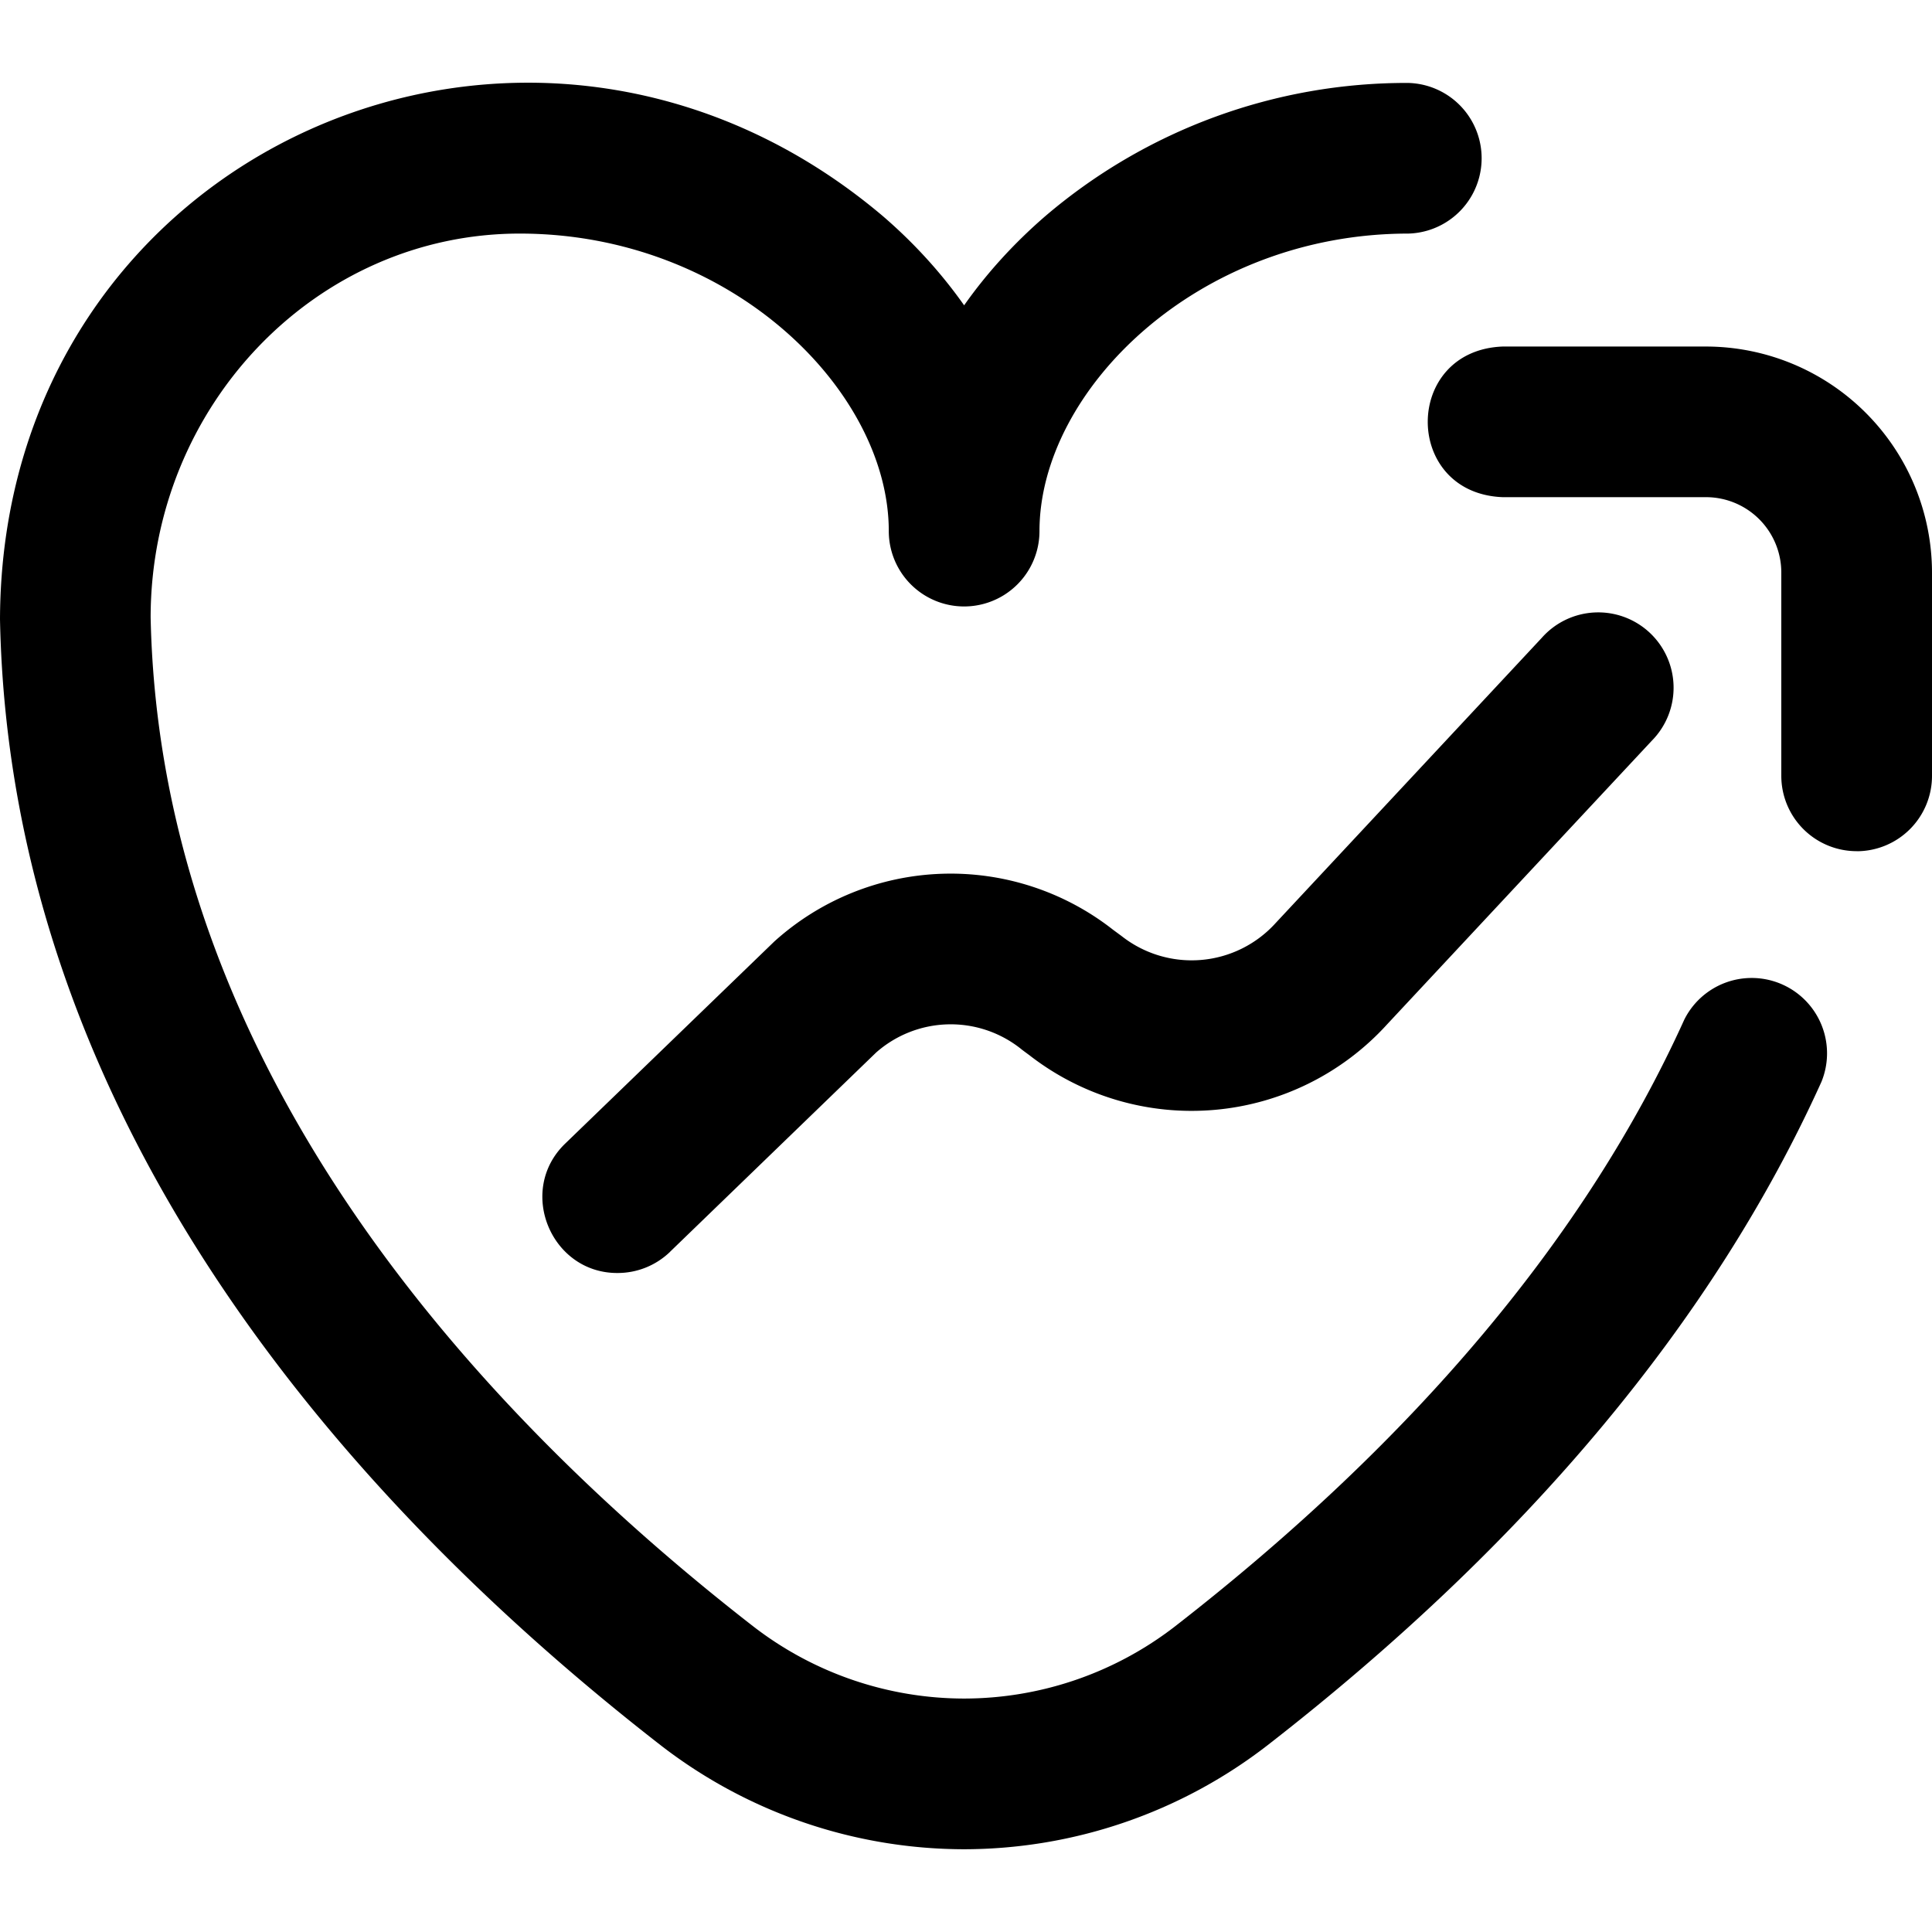 <svg width="30" height="30" viewBox="0 0 30 30" fill="none" xmlns="http://www.w3.org/2000/svg"><g clip-path="url(#a)"><path d="M14.971 28.715h-.001a7.711 7.711 0 0 1-4.71-1.614C5.665 23.53.155 17.598 0 9.615.024 2.319 8.237-1.281 13.714 3.36c.487.42.908.886 1.257 1.381.348-.495.77-.96 1.256-1.381a8.628 8.628 0 0 1 5.644-2.072 1.17 1.17 0 0 1 0 2.339c-3.28 0-5.73 2.439-5.73 4.62a1.17 1.17 0 1 1-2.34 0c0-2.181-2.45-4.62-5.731-4.62-3.156 0-5.725 2.67-5.731 5.954.143 7.055 5.166 12.416 9.357 15.673a5.362 5.362 0 0 0 3.274 1.121 5.361 5.361 0 0 0 3.276-1.121c3.73-2.9 6.39-6.069 7.907-9.42a1.17 1.17 0 0 1 2.13.965c-1.673 3.7-4.568 7.167-8.602 10.302a7.713 7.713 0 0 1-4.71 1.614zm-4.568-9.276l3.2-3.094a1.75 1.75 0 0 1 2.248-.06c.01.01.133.1.133.1a4.102 4.102 0 0 0 5.555-.479l4.111-4.405a1.17 1.17 0 1 0-1.71-1.596l-4.132 4.428a1.758 1.758 0 0 1-2.392.202l-.133-.098a4.084 4.084 0 0 0-5.258.181l-3.248 3.139c-.756.728-.222 2.016.814 2.01.292 0 .585-.109.813-.328zm18.427-6.222a1.17 1.17 0 0 1-1.17-1.17V8.89a1.17 1.17 0 0 0-1.169-1.17h-3.158c-1.551-.061-1.55-2.278 0-2.339h3.158A3.513 3.513 0 0 1 30 8.89v3.158a1.17 1.17 0 0 1-1.17 1.17z" fill="#000"/></g><defs><clipPath id="a"><path fill="#fff" d="M0 0h30v30H0z"/></clipPath></defs></svg>